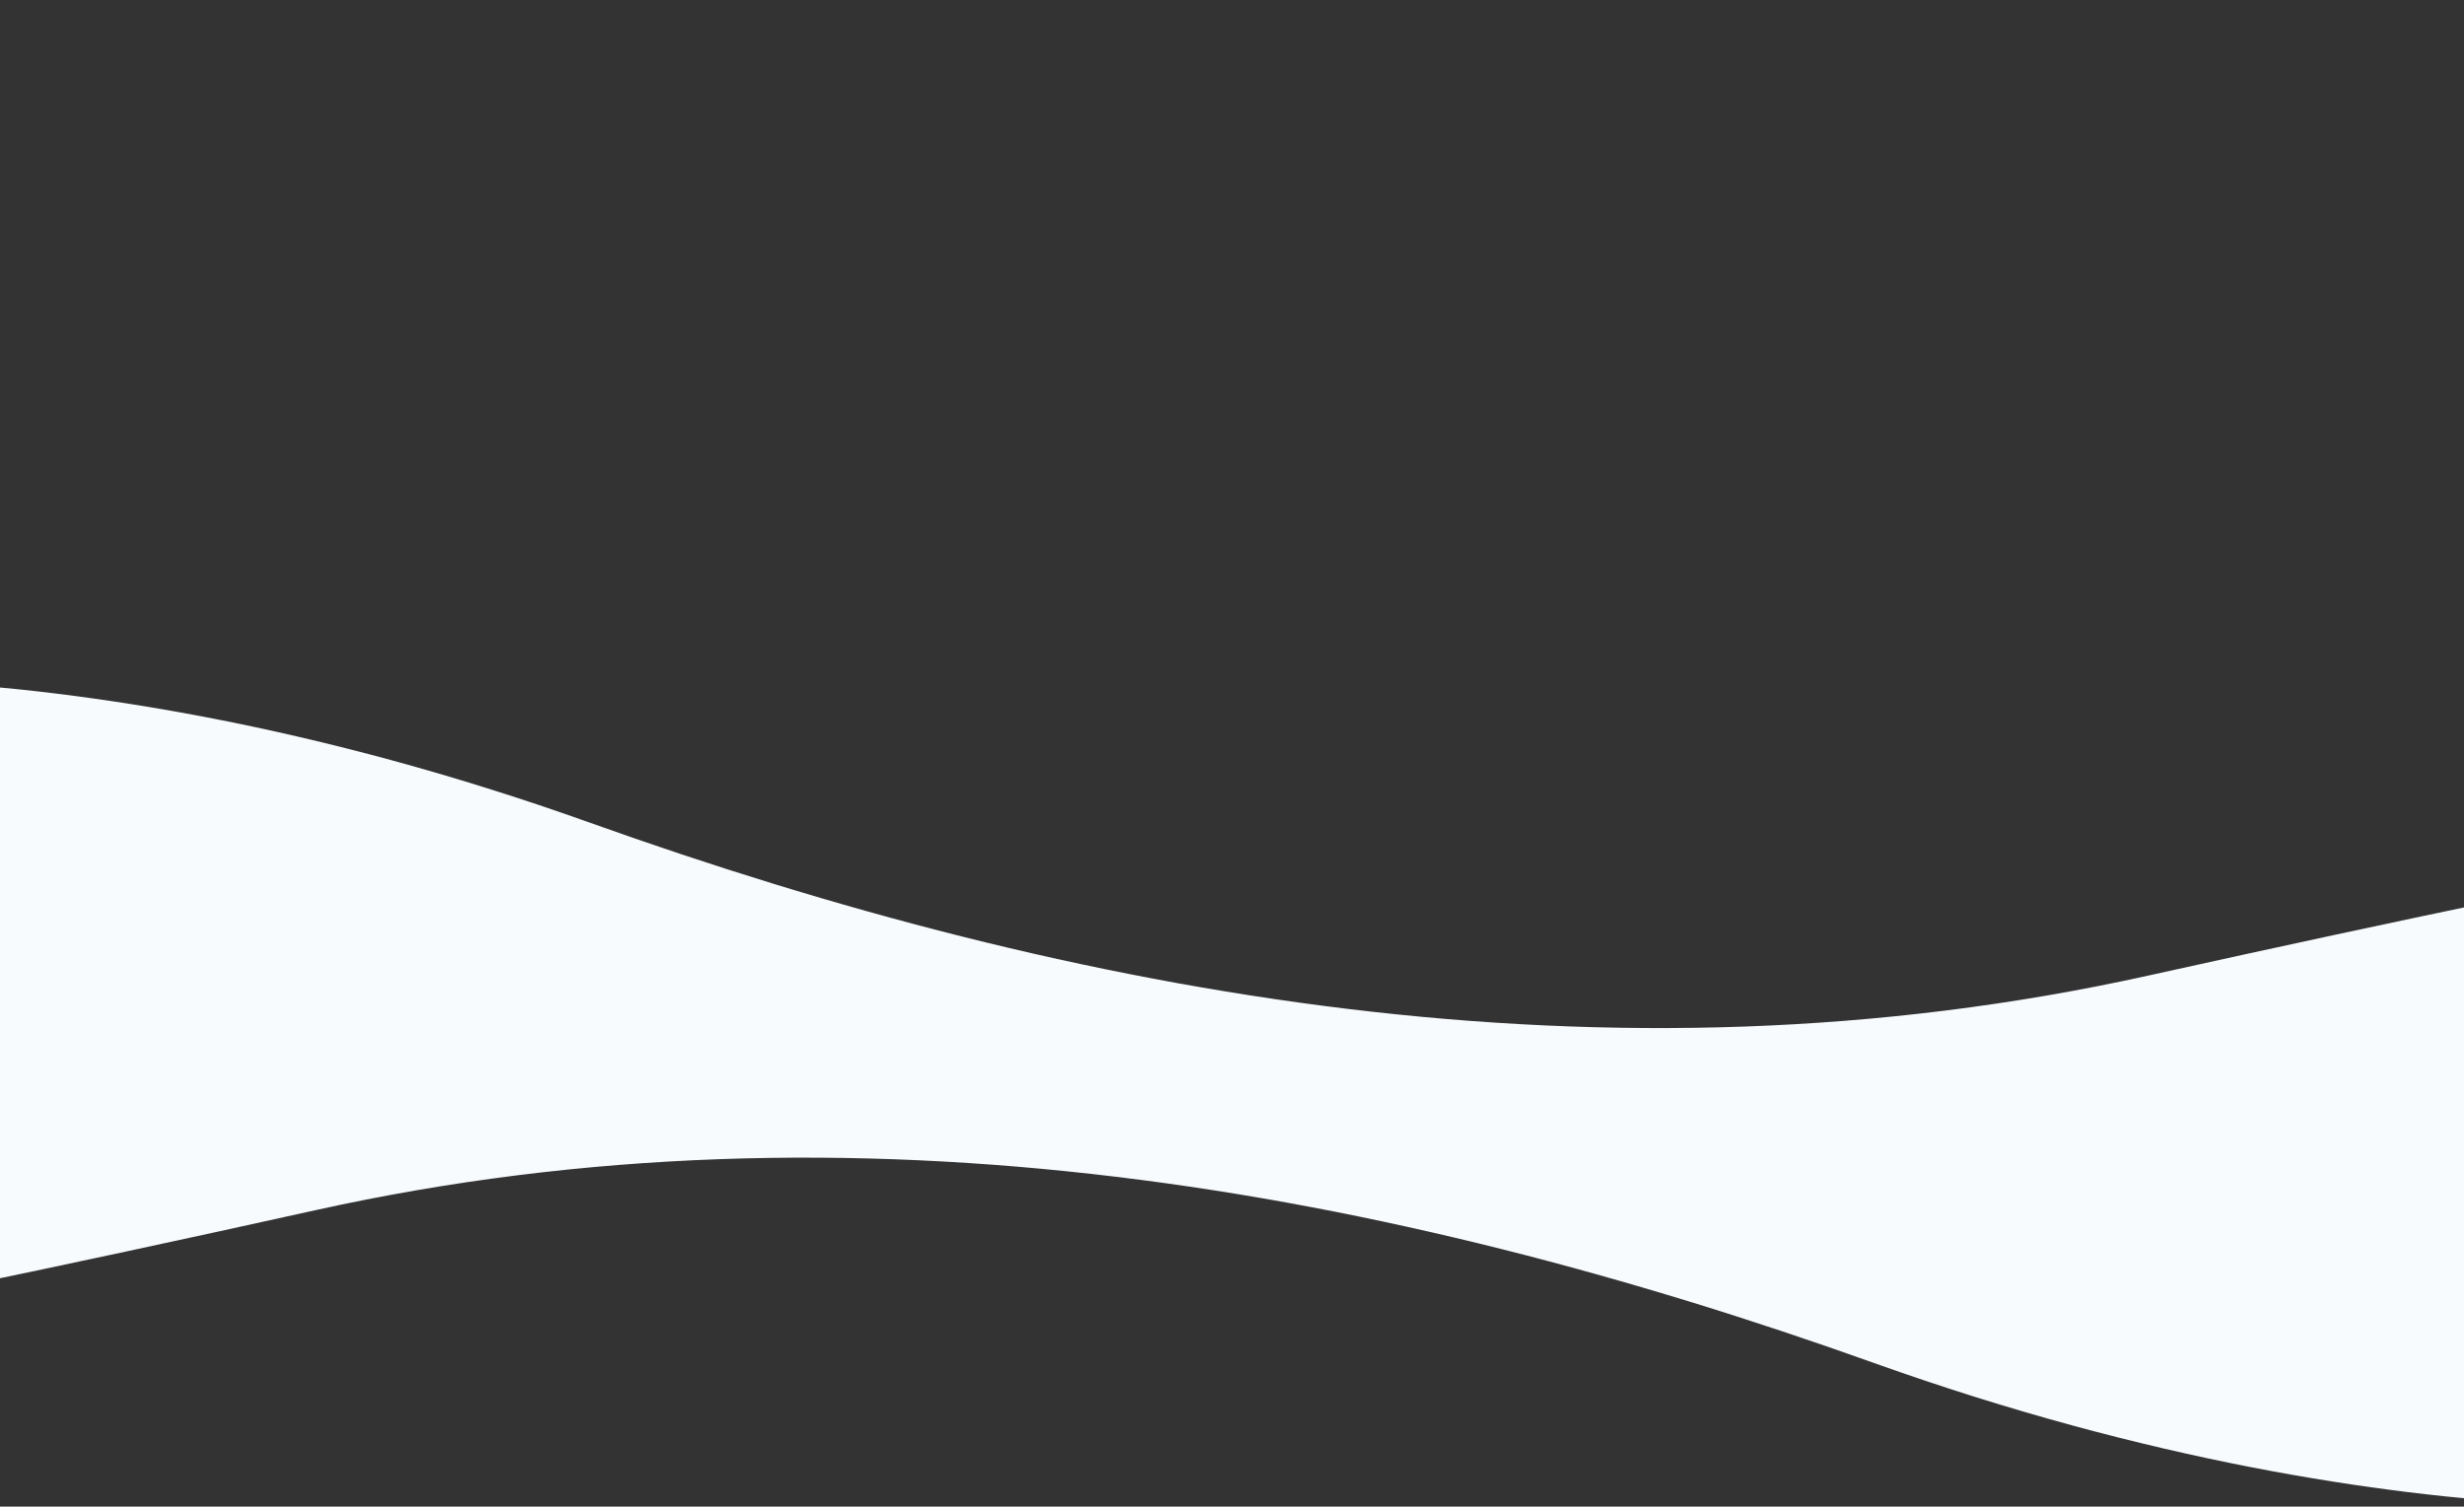 <svg xmlns="http://www.w3.org/2000/svg" xmlns:xlink="http://www.w3.org/1999/xlink" width="1328" height="812" viewBox="0 0 1328 812">
  <rect x="0" y="0" width="1328" height="812" fill="#333333" stroke="none"/>
  <defs>
    <clipPath id="clip-path">
      <rect id="Rectángulo_300212" data-name="Rectángulo 300212" width="1328" height="252" transform="translate(136 3657)" fill="#f8fbfe"/>
    </clipPath>
    <clipPath id="clip-path-2">
      <rect id="Rectángulo_300213" data-name="Rectángulo 300213" width="1328" height="618" transform="translate(136 3291)" fill="#f8fbfe"/>
    </clipPath>
  </defs>
  <g id="Grupo_889575" data-name="Grupo 889575" transform="translate(5875 5571)">
    <g id="Enmascarar_grupo_877092" data-name="Enmascarar grupo 877092" transform="translate(-4411 -1102) rotate(180)" clip-path="url(#clip-path)">
      <path id="Trazado_605790" data-name="Trazado 605790" d="M1551.855,941.157c260.866,93.244,548.558,146.83,839.59,82.387,577.311-127.835,576.673-99.6,576.673-99.6v594.022H1053.877v-649.5S1254.765,834.965,1551.855,941.157Z" transform="translate(-1097.775 2793.29)" fill="#f8fbfe"/>
    </g>
    <g id="Enmascarar_grupo_877093" data-name="Enmascarar grupo 877093" transform="translate(-6011 -8862)" clip-path="url(#clip-path-2)">
      <path id="Trazado_605791" data-name="Trazado 605791" d="M1551.855,941.157c260.866,93.244,548.558,146.83,839.59,82.387,577.311-127.835,576.673-99.6,576.673-99.6v594.022H1053.877v-649.5S1254.765,834.965,1551.855,941.157Z" transform="translate(-1097.775 2793.29)" fill="#f8fbfe"/>
    </g>
  </g>
</svg>
